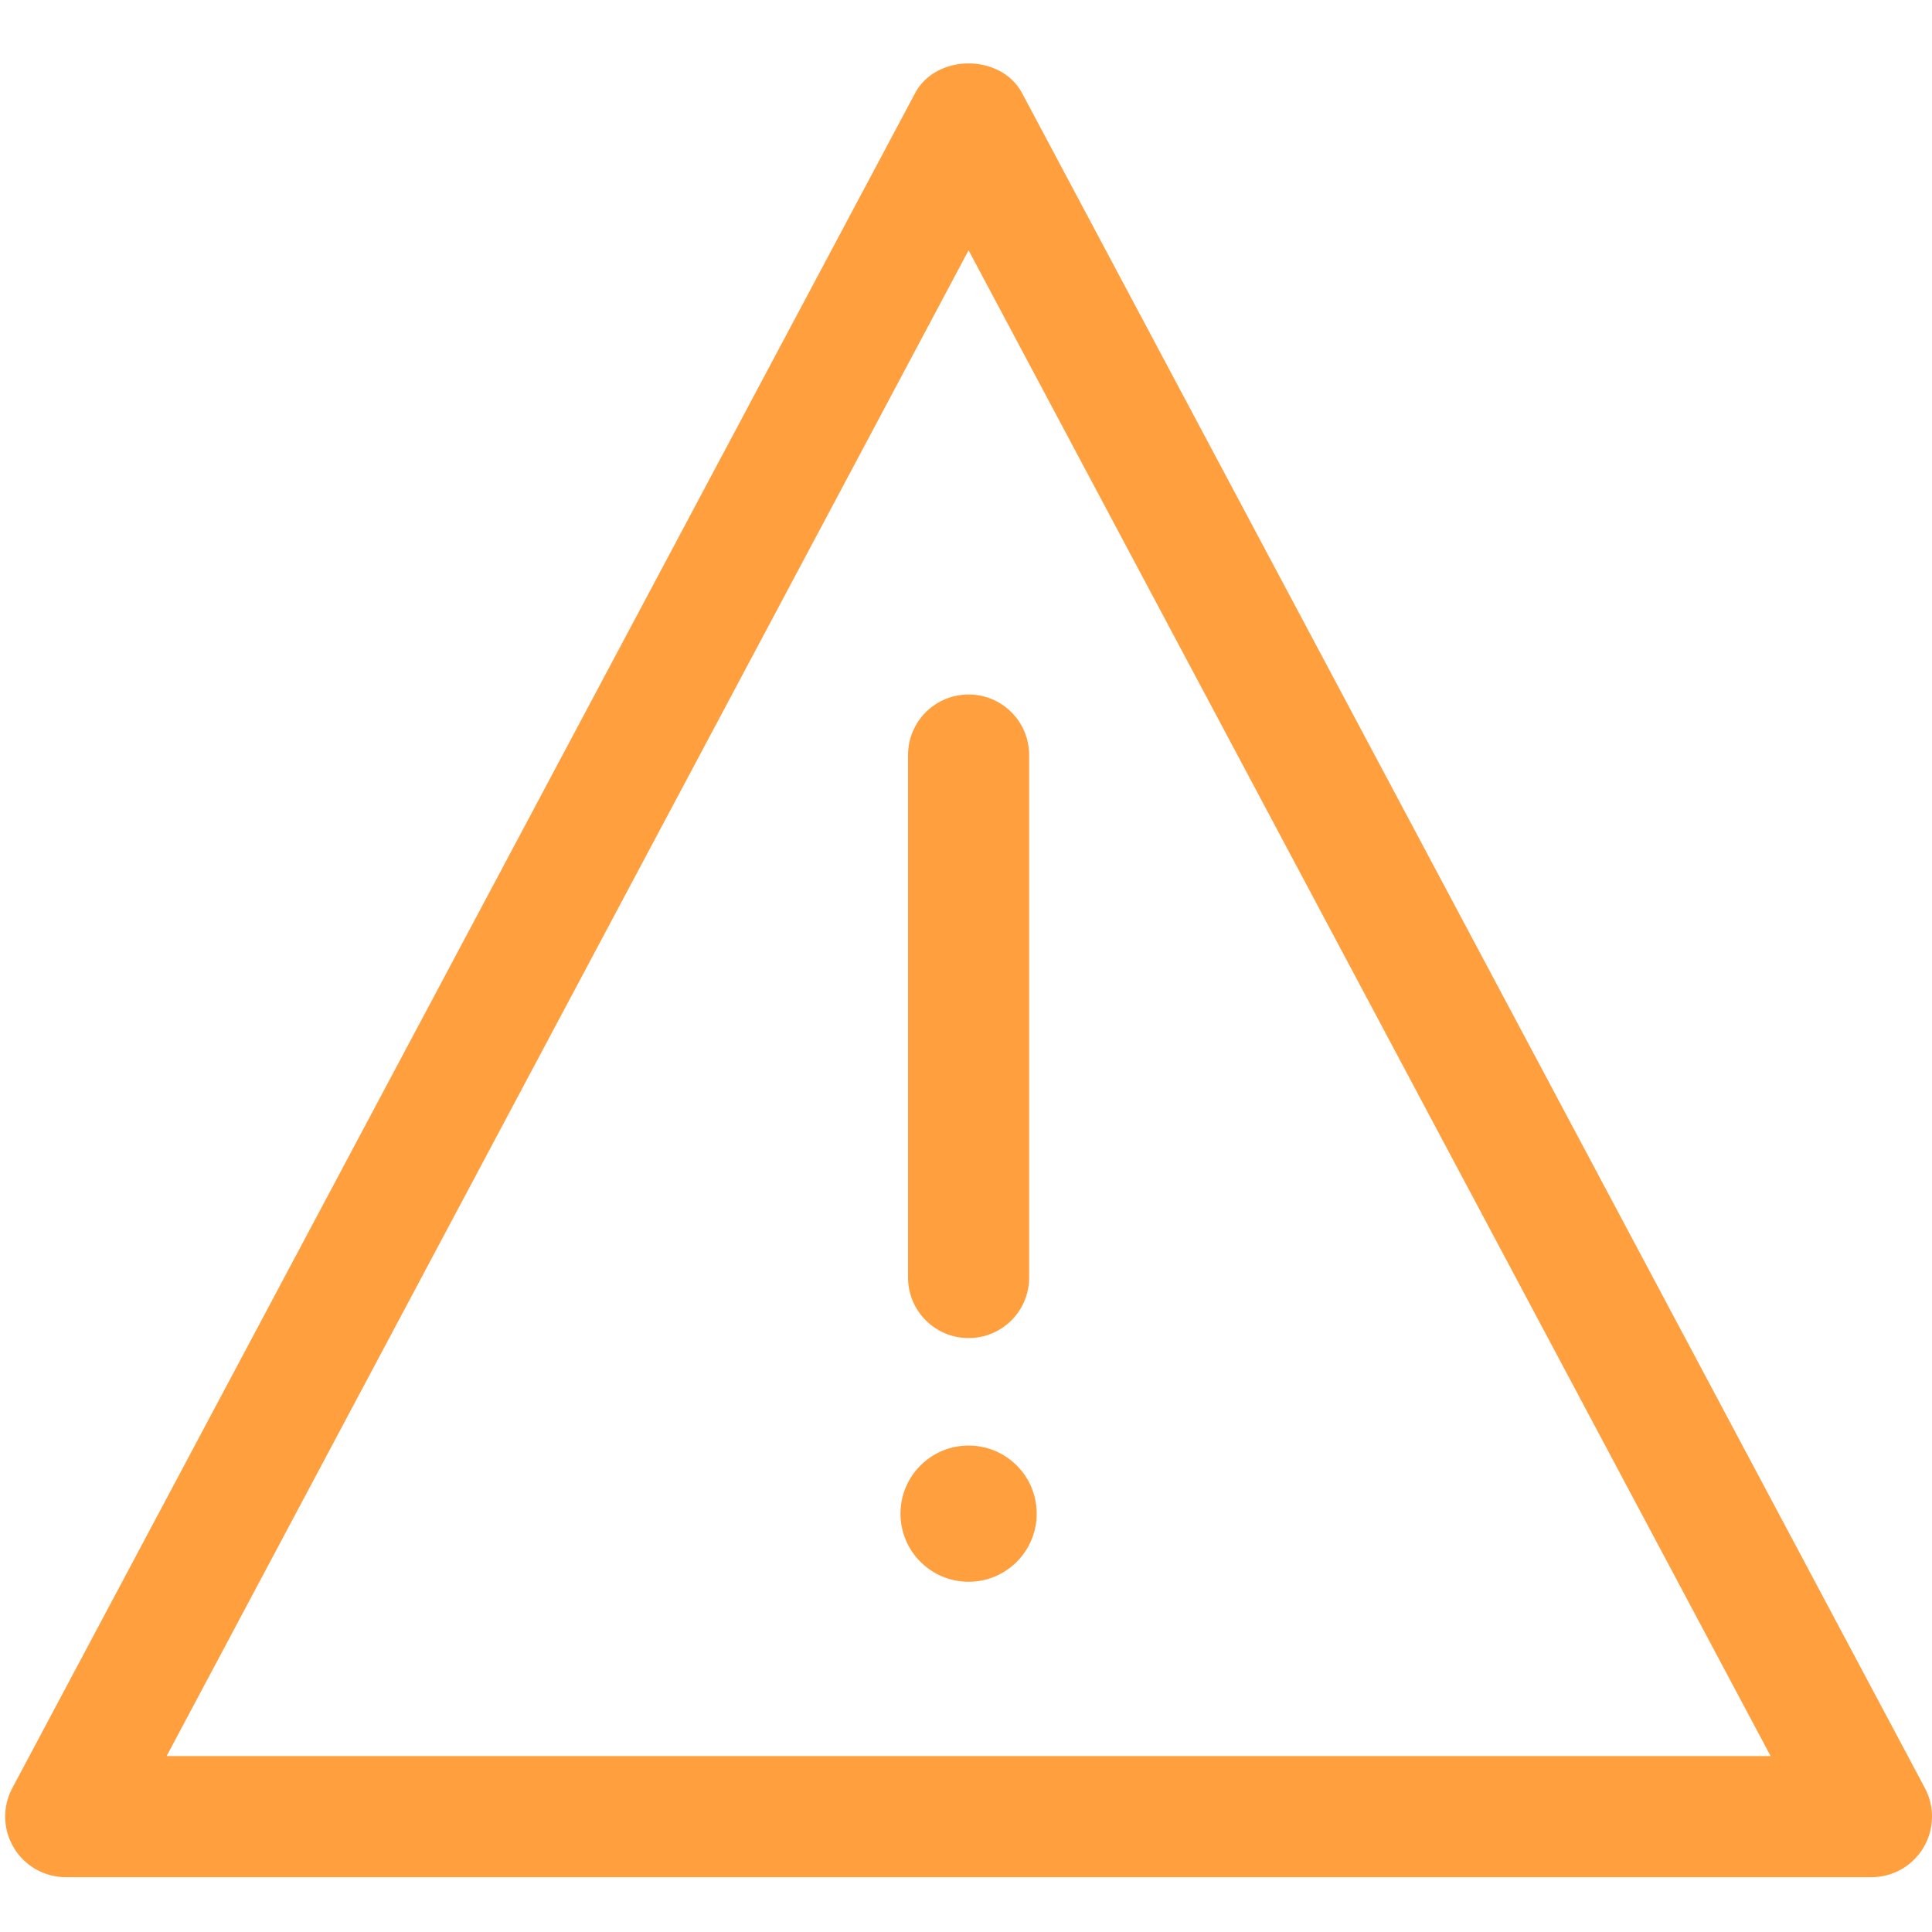 <?xml version="1.0" encoding="utf-8"?>
<!DOCTYPE svg PUBLIC "-//W3C//DTD SVG 1.1//EN" "http://www.w3.org/Graphics/SVG/1.1/DTD/svg11.dtd">
<svg xmlns="http://www.w3.org/2000/svg" xmlns:xlink="http://www.w3.org/1999/xlink" width="512px" version="1.1" height="512px" viewBox="0 0 64 64" enable-background="new 0 0 64 64">
  <g>
    <g fill="#1D1D1B">
      <circle cx="32.086" cy="50.142" r="2.256" fill="#ff9f3e"/>
      <path d="m30.08,25.012v17.308c0,1.107 0.897,2.005 2.006,2.005s2.006-0.897 2.006-2.005v-17.308c0-1.107-0.897-2.006-2.006-2.006s-2.006,0.898-2.006,2.006z" fill="#ff9f3e"/>
      <path d="M63.766,59.234L33.856,3.082c-0.697-1.308-2.844-1.308-3.54,0L0.407,59.234    c-0.331,0.622-0.312,1.372,0.051,1.975c0.362,0.605,1.015,0.975,1.72,0.975h59.816c0.705,0,1.357-0.369,1.721-0.975    C64.076,60.606,64.096,59.856,63.766,59.234z M5.519,58.172L32.086,8.291l26.568,49.881H5.519z" fill="#ff9f3e"/>
    </g>
  </g>
</svg>

